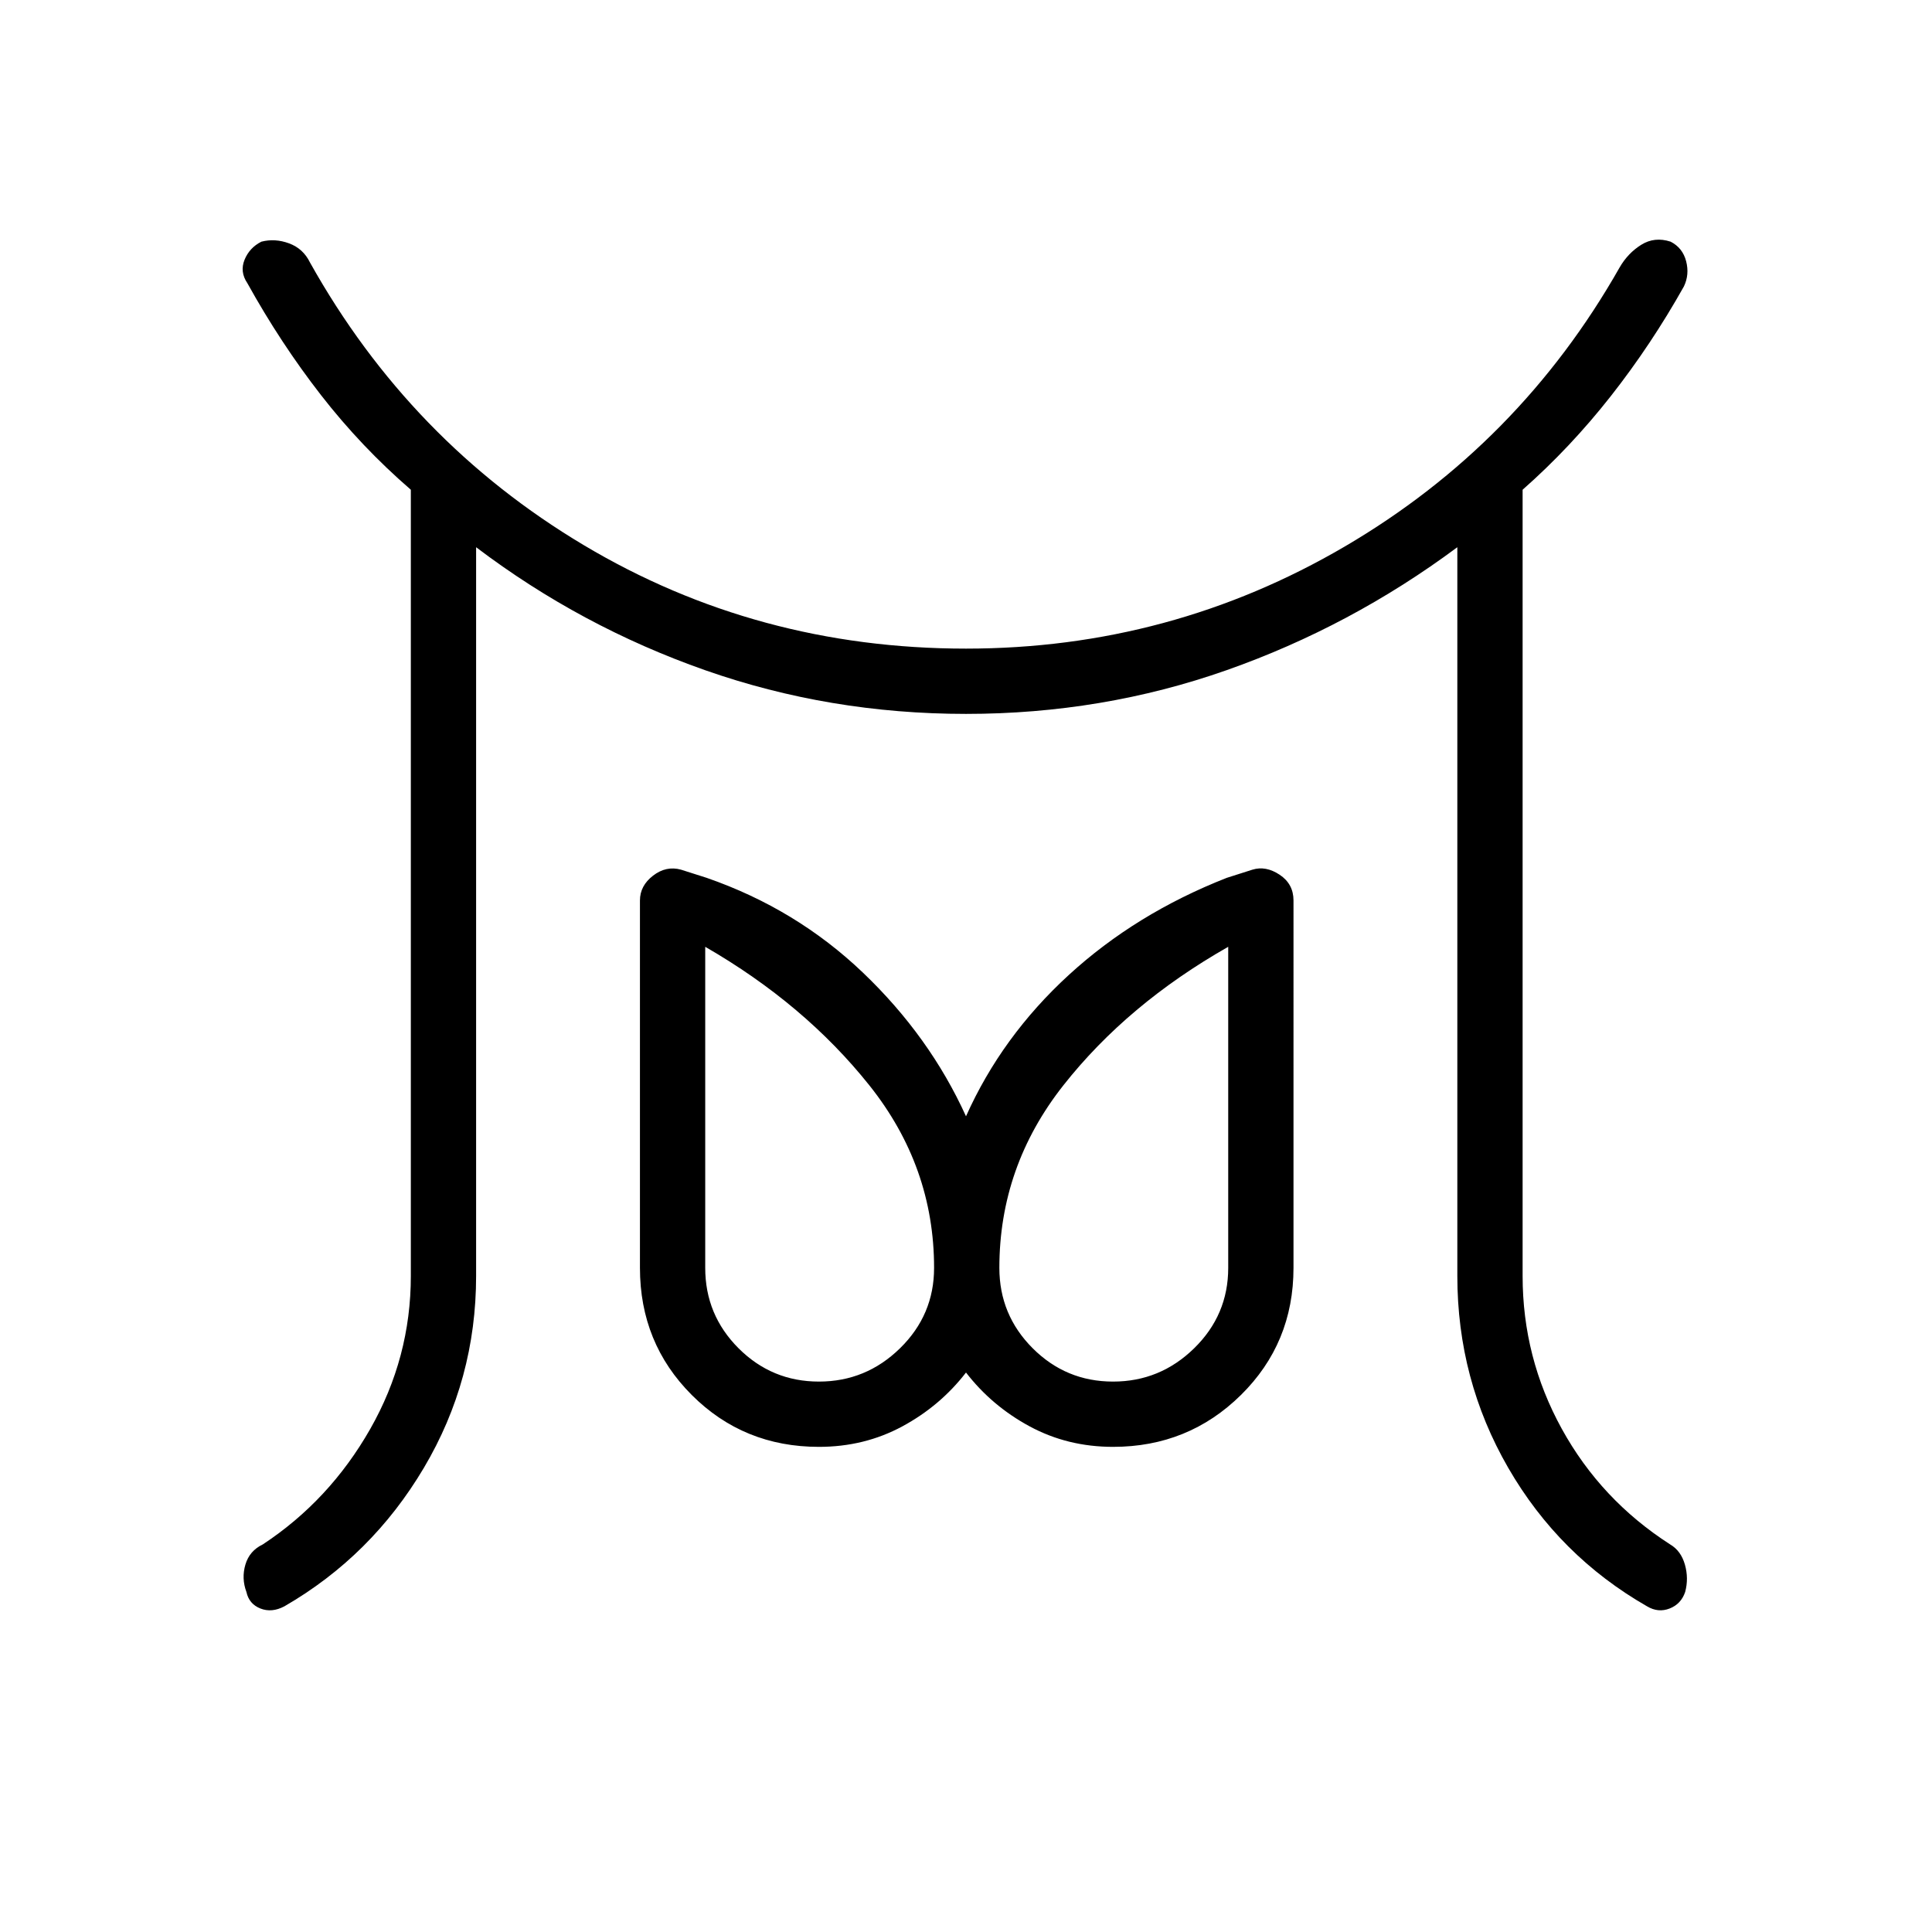 <svg xmlns="http://www.w3.org/2000/svg" height="40" viewBox="0 96 960 960" width="40"><path d="M406.923 782.5q23.385 0 40.301-16.557 16.917-16.558 16.917-39.943 0-50.372-32.186-90.731-32.186-40.359-81.532-68.808V726q0 23.385 16.557 39.943 16.558 16.557 39.943 16.557Zm146.154 0q23.385 0 40.301-16.557 16.917-16.558 16.917-39.943V566.461q-50.064 28.449-81.891 68.808-31.827 40.359-31.827 90.731 0 23.385 16.558 39.943 16.558 16.557 39.942 16.557ZM204.141 730V339.346q-24.667-21.334-44.68-47.077-20.012-25.744-36.551-55.564-3.833-5.667-1.384-11.648 2.448-5.98 8.346-8.968 6.782-1.756 13.795.847 7.013 2.602 10.359 9.487 49.718 88.936 135.961 140.404Q376.231 418.295 480 418.295q101.615 0 188.288-50.782 86.674-50.783 136.468-138.577 4.129-7.154 10.77-11.302 6.641-4.147 14.602-1.545 5.975 3.065 7.699 9.706 1.724 6.641-1.109 12.538-16.244 28.949-36.333 54.519-20.09 25.571-43.808 46.494V730q0 40.628 19.462 75.974 19.461 35.346 53.846 57.436 5.372 3.154 7.327 10.007 1.955 6.852.134 13.634-2.025 5.975-7.711 8.205-5.686 2.231-11.237-1.089-43.693-25.039-68.975-68.821-25.282-43.782-25.282-95.346V367.91q-53 39.397-114.673 61.109Q547.795 450.73 480 450.73q-67.795 0-129.616-21.711-61.82-21.712-113.807-61.109V730q0 51.564-25.949 95.346-25.949 43.782-69.308 68.821-6.269 3.32-11.916 1.089-5.648-2.23-6.956-8.205-2.538-6.782-.506-13.634 2.032-6.853 8.635-10.007 33.153-21.846 53.359-57.314 20.205-35.468 20.205-76.096Zm202.782 84.936q-37.41 0-63.173-25.763Q317.987 763.41 317.987 726V543.436q0-7.308 6.519-12.334 6.519-5.025 13.917-2.961l12.718 4.051q44.5 15.436 77.673 47.128 33.173 31.693 51.186 71.359 17.756-39.666 51.058-70.205 33.301-30.538 78.519-48.282l12.718-4.051q6.68-2.064 13.558 2.513t6.878 12.782V726q0 37.41-26.122 63.173-26.122 25.763-63.532 25.763-22.59 0-41.423-10.167Q492.821 794.603 480 778q-12.821 16.603-31.654 26.769-18.833 10.167-41.423 10.167ZM553.077 726Zm-146.154 0Z"/></svg>